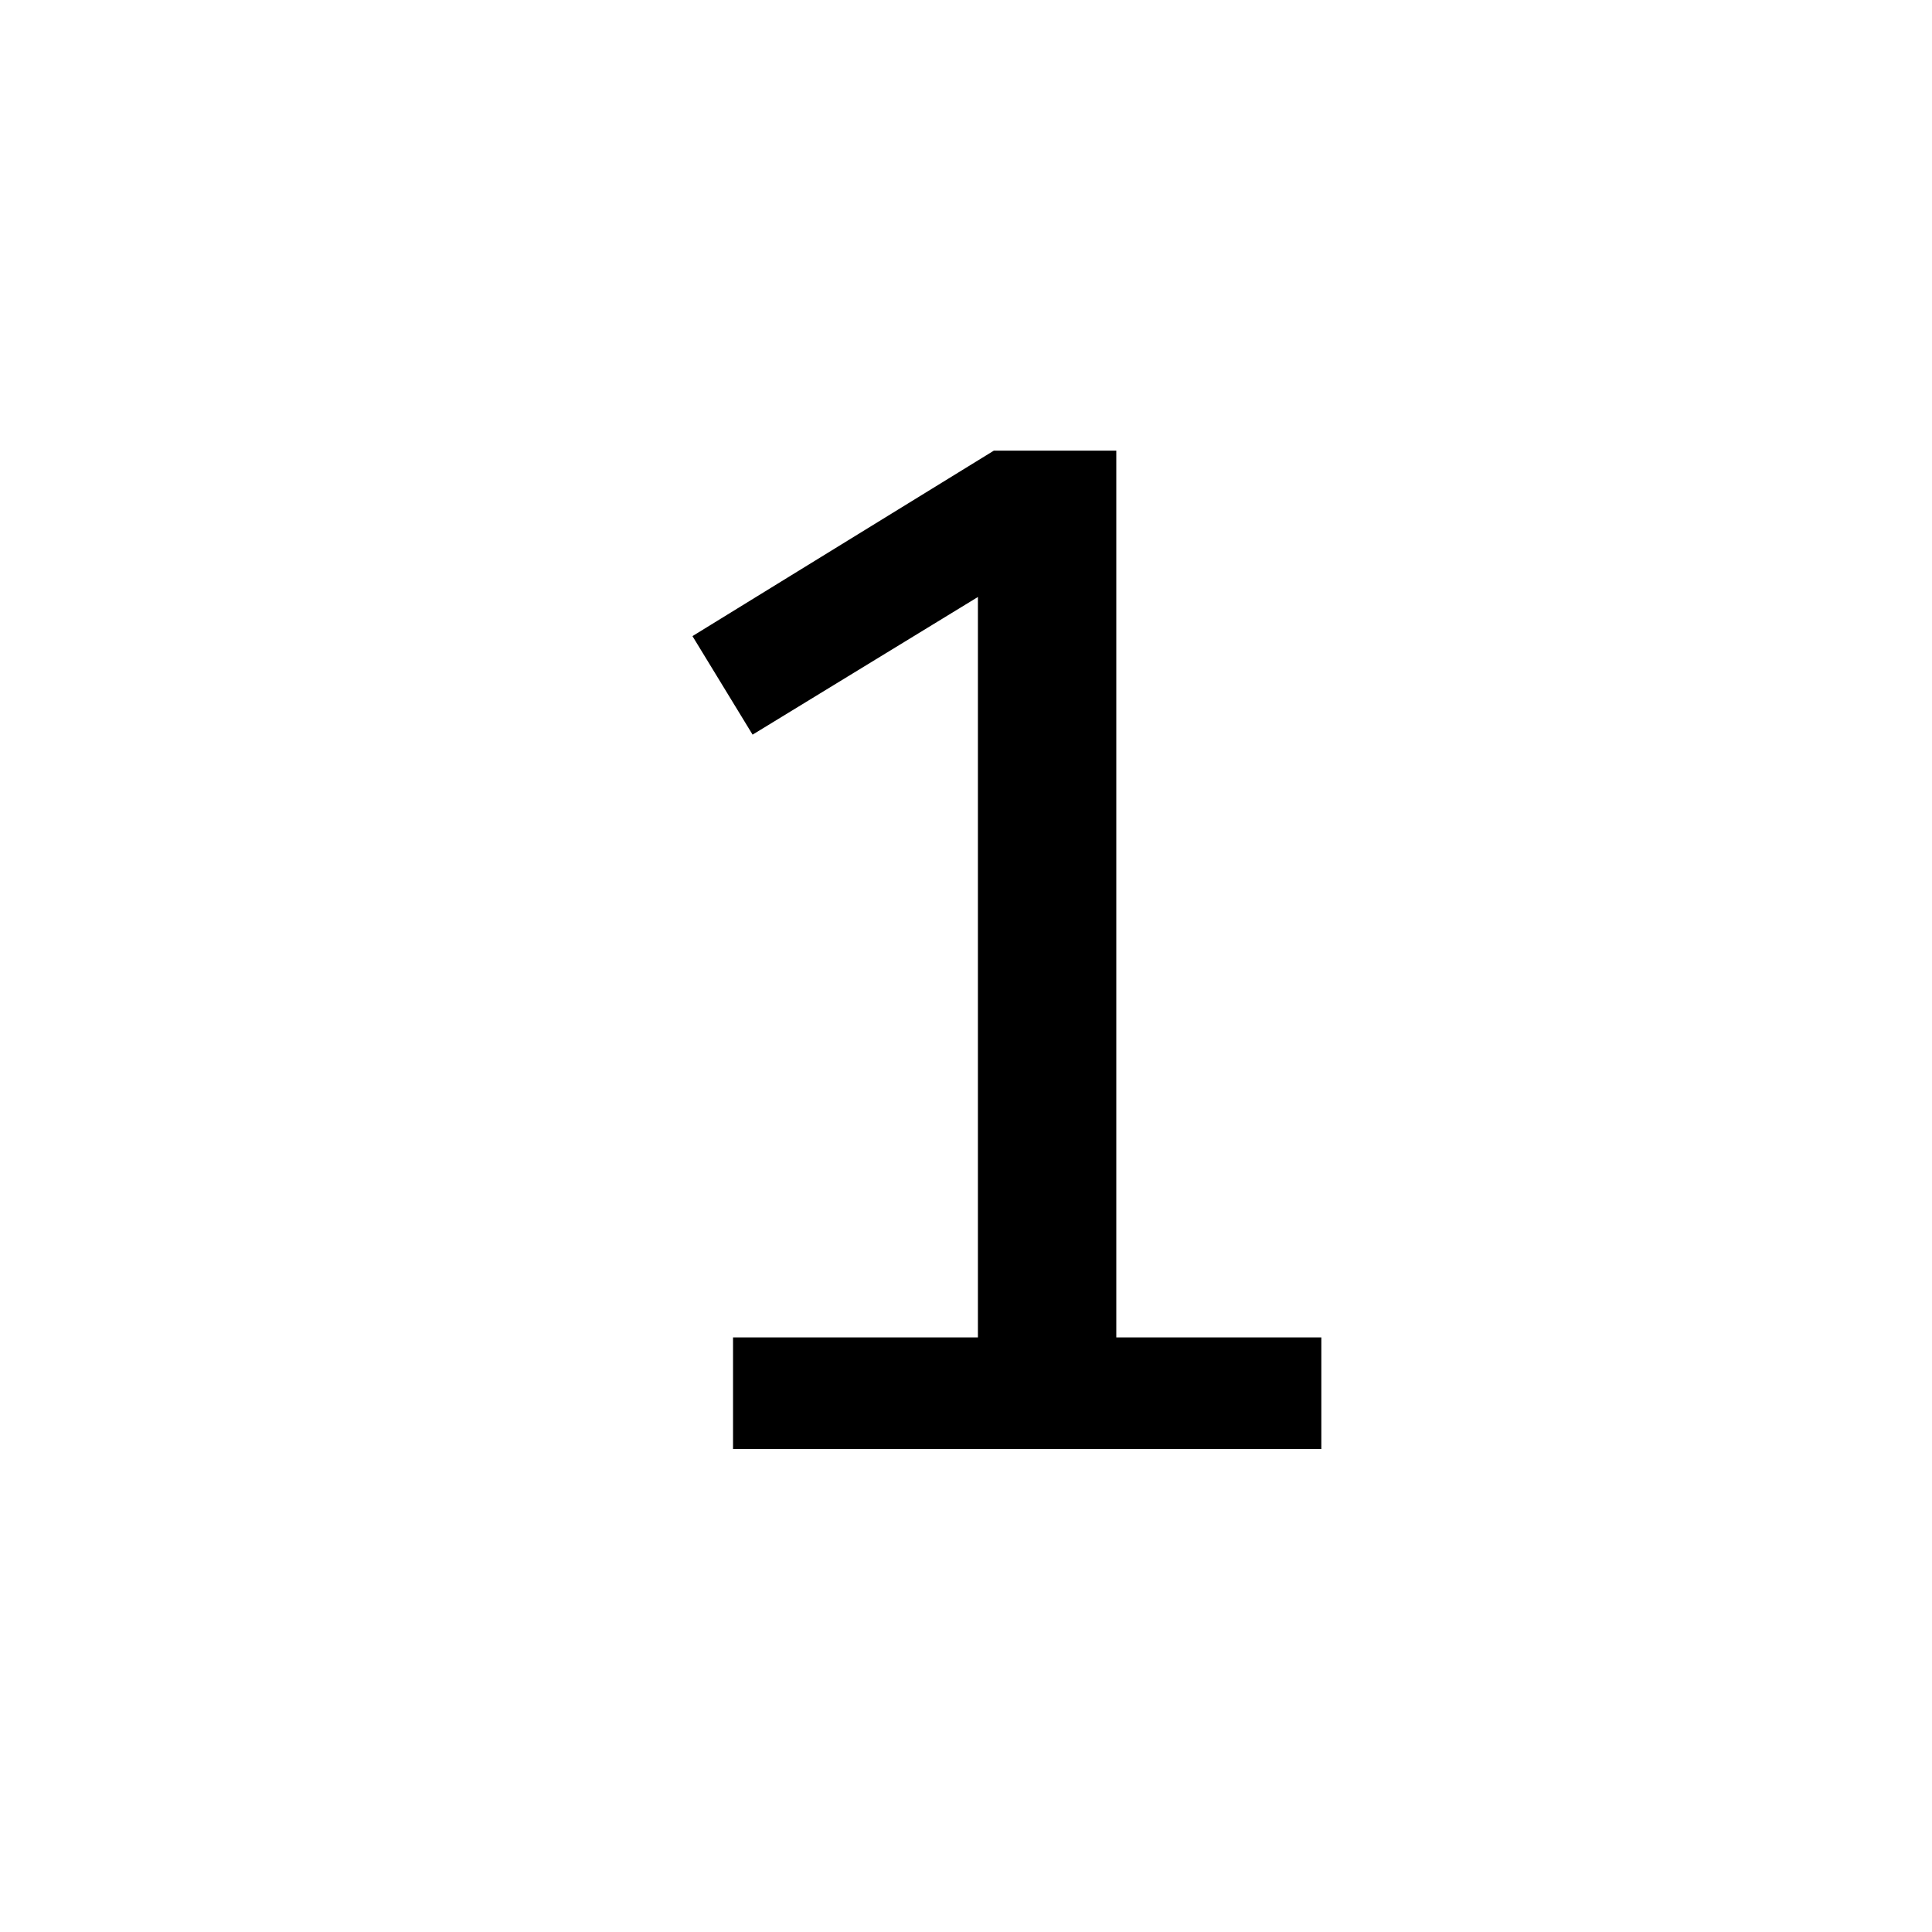 <svg width="24" height="24" viewBox="0 0 24 24" fill="none" xmlns="http://www.w3.org/2000/svg">
<path d="M13.867 5.598V17.64H12.148V7.416L9.349 9.126L8.602 7.902L12.346 5.598H13.867ZM16.414 16.614V18H9.106V16.614H16.414Z" fill="black"/>
</svg>
